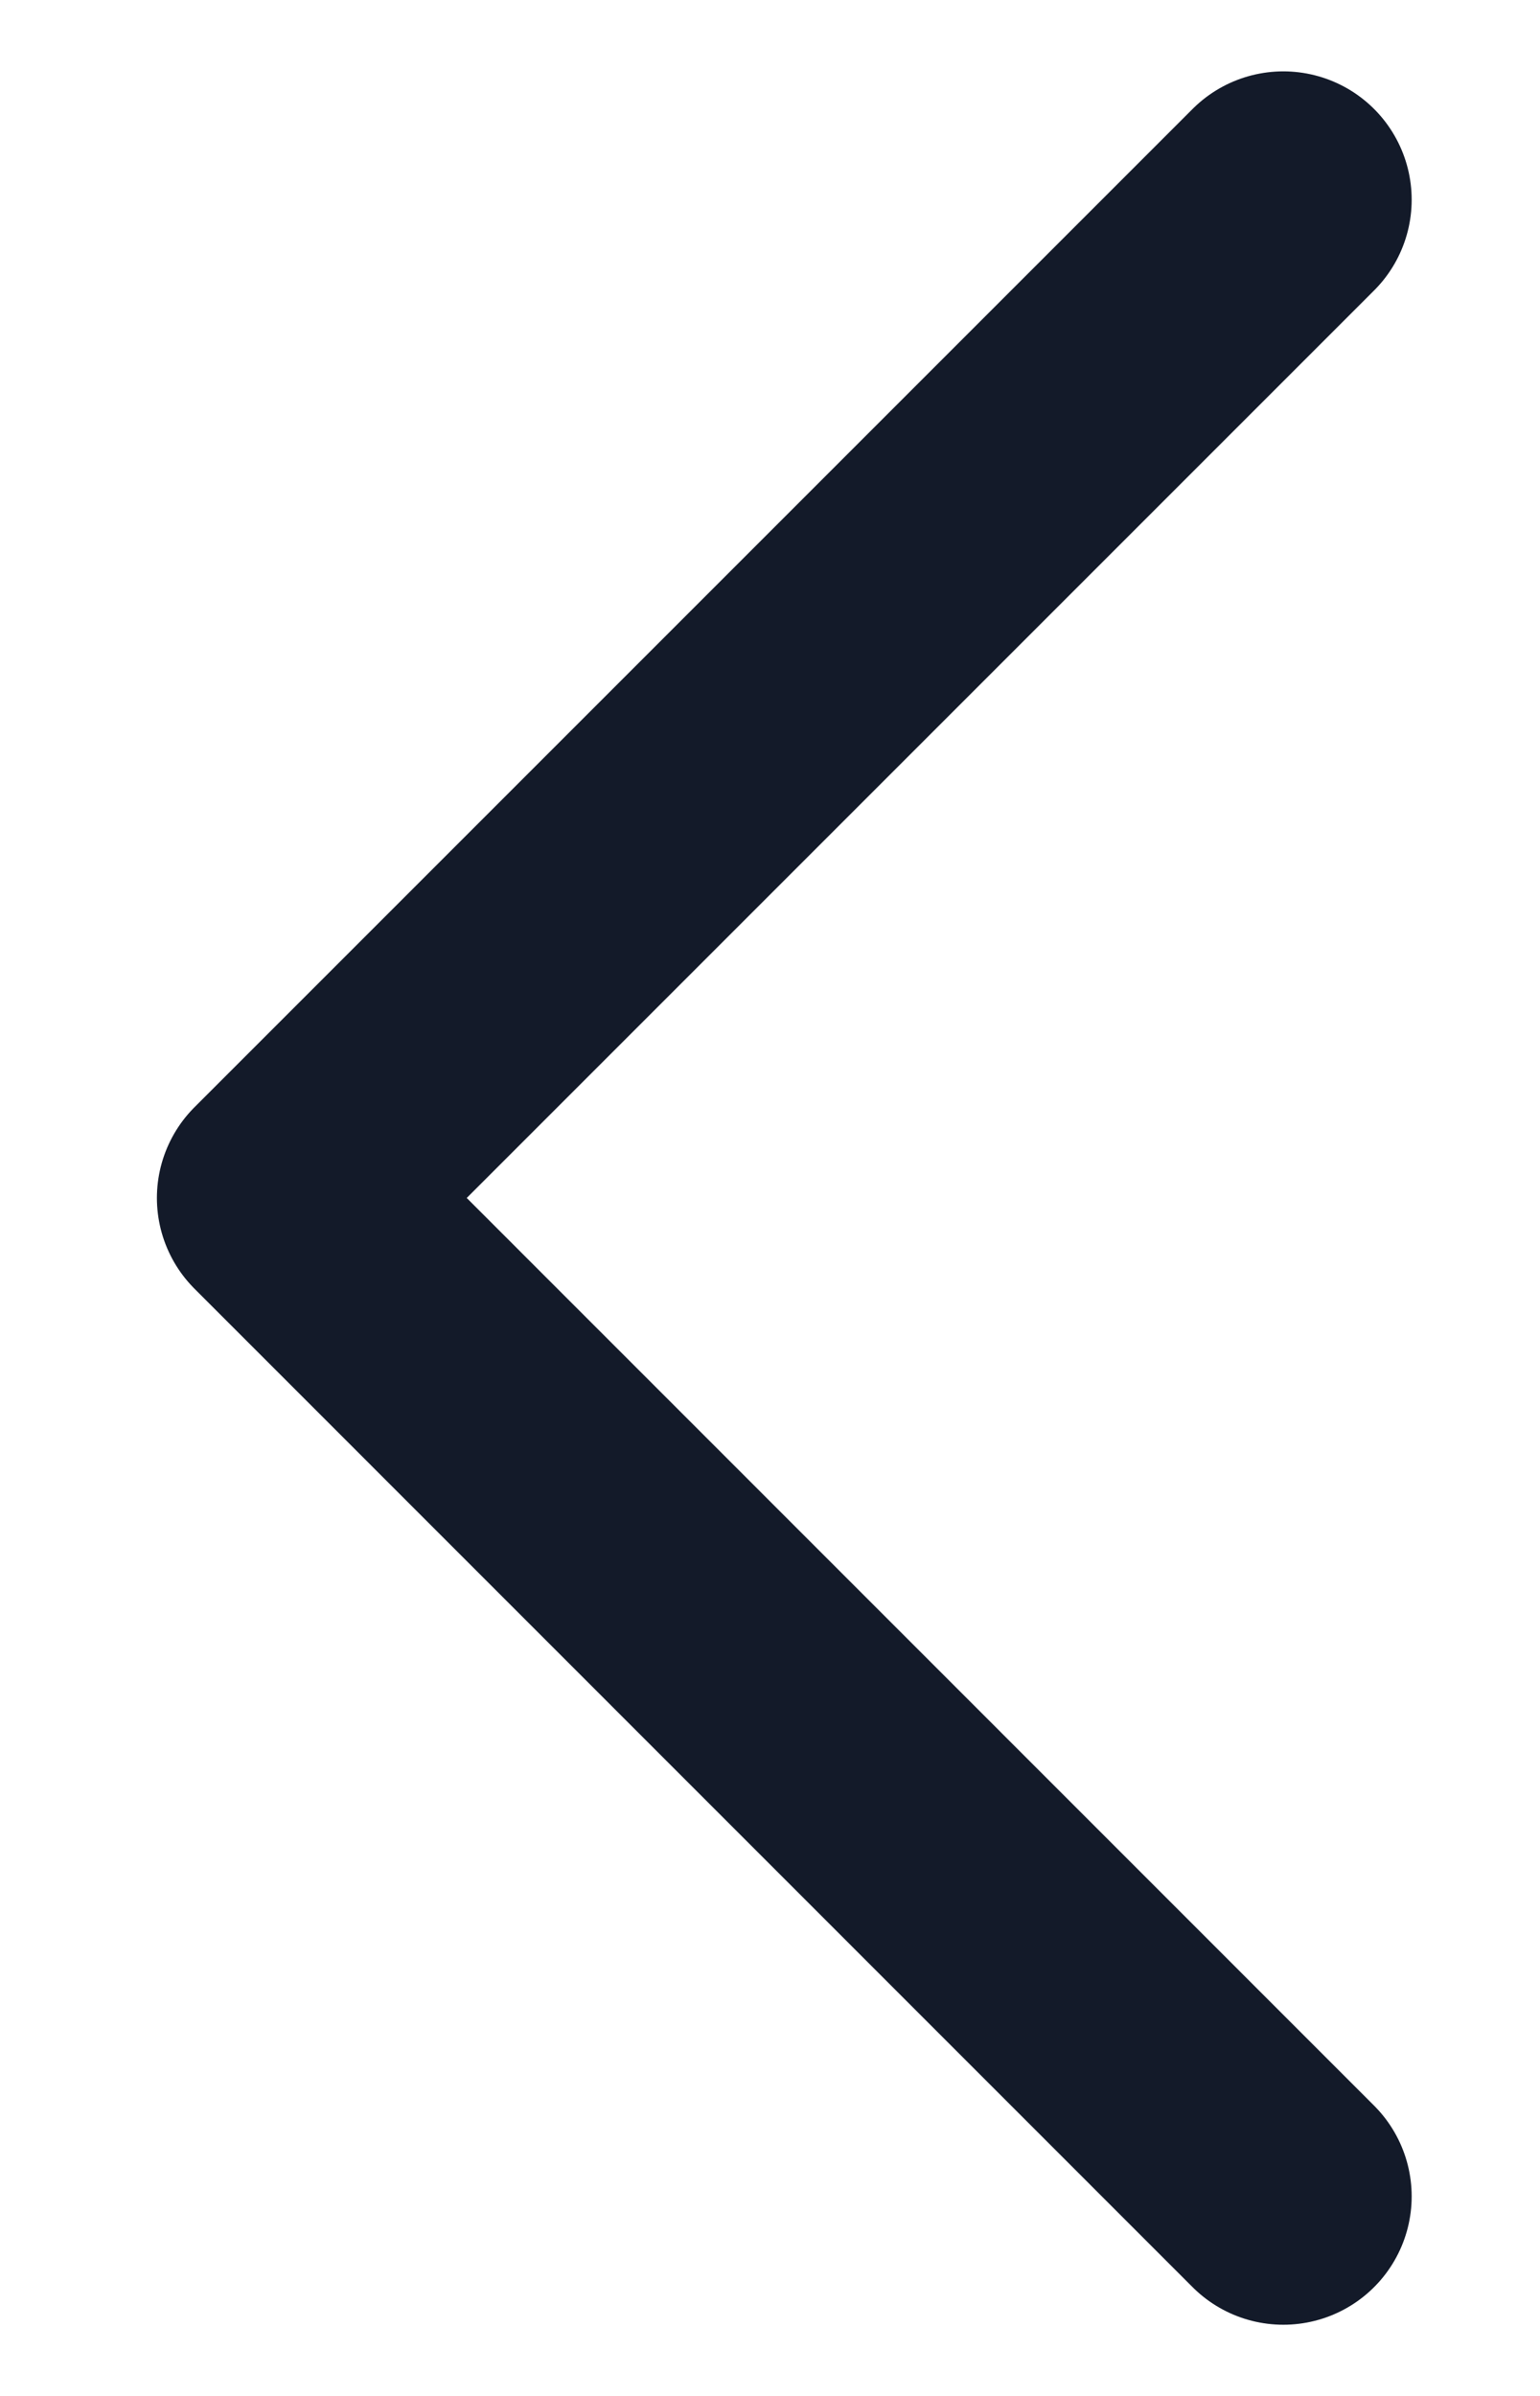 <svg width="9" height="14" viewBox="0 0 9 14" fill="none" xmlns="http://www.w3.org/2000/svg">
    <path d="M7.5 1.167L1.667 7L7.5 12.834" stroke="#131A29" stroke-width="1.5" stroke-linecap="round" stroke-linejoin="round"/>
</svg>